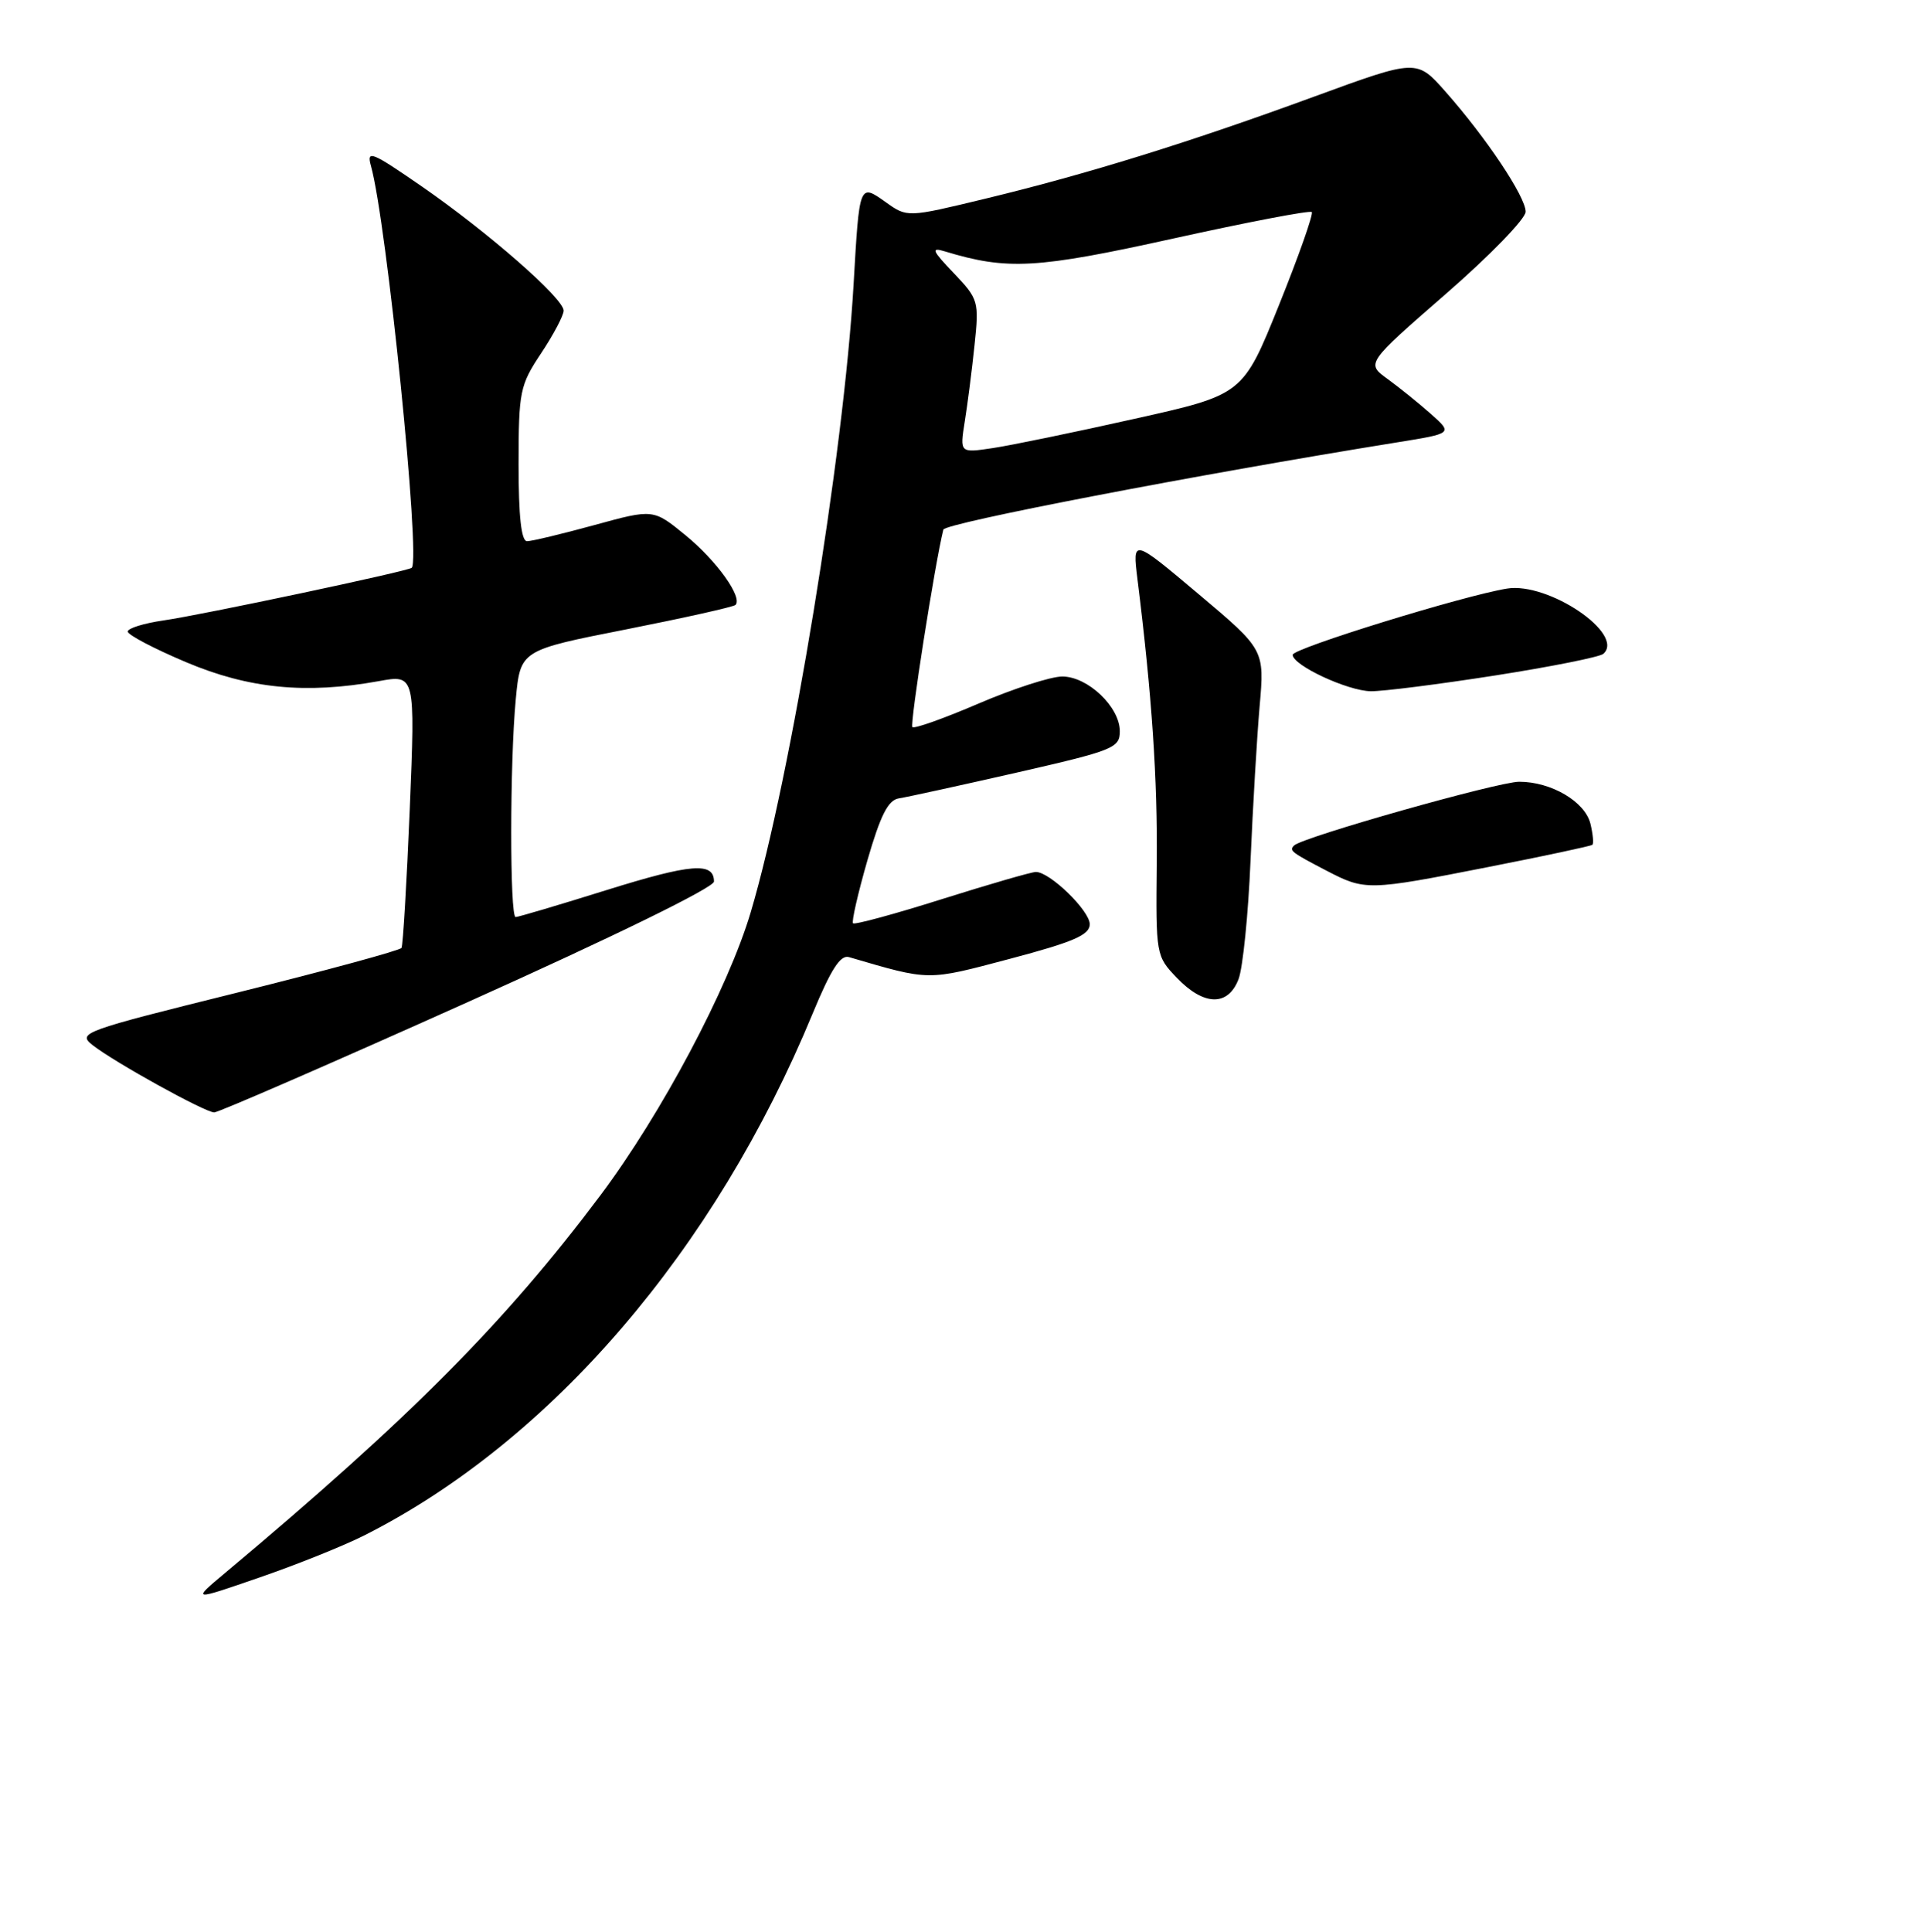 <?xml version="1.0" encoding="UTF-8" standalone="no"?>
<!DOCTYPE svg PUBLIC "-//W3C//DTD SVG 1.1//EN" "http://www.w3.org/Graphics/SVG/1.1/DTD/svg11.dtd" >
<svg xmlns="http://www.w3.org/2000/svg" xmlns:xlink="http://www.w3.org/1999/xlink" version="1.1" viewBox="0 0 256 257">
 <g >
 <path fill="currentColor"
d=" M 48.50 204.25 C 73.34 191.69 95.13 166.32 108.14 134.81 C 110.55 128.98 111.82 126.99 112.96 127.33 C 123.84 130.51 123.26 130.50 134.40 127.55 C 142.85 125.31 145.00 124.38 145.00 122.96 C 145.00 121.15 139.69 116.00 137.83 116.00 C 137.27 116.00 131.66 117.62 125.35 119.61 C 119.05 121.60 113.71 123.05 113.50 122.83 C 113.29 122.62 114.15 118.86 115.41 114.47 C 117.16 108.43 118.17 106.43 119.61 106.21 C 120.65 106.05 127.69 104.51 135.25 102.79 C 148.17 99.84 149.00 99.51 149.00 97.28 C 149.00 94.05 144.74 90.00 141.34 90.00 C 139.82 90.00 134.82 91.62 130.22 93.59 C 125.62 95.57 121.65 96.98 121.40 96.73 C 121.04 96.37 124.40 74.94 125.52 70.46 C 125.73 69.59 159.15 63.16 185.90 58.85 C 193.30 57.66 193.30 57.66 190.40 55.08 C 188.80 53.66 186.21 51.57 184.63 50.42 C 181.76 48.35 181.76 48.35 192.38 39.10 C 198.22 34.02 203.00 29.10 203.00 28.17 C 203.00 26.18 197.74 18.30 192.32 12.18 C 188.50 7.86 188.50 7.86 174.95 12.82 C 158.29 18.93 144.73 23.14 131.11 26.43 C 120.72 28.94 120.72 28.94 117.86 26.90 C 114.33 24.39 114.35 24.36 113.58 37.75 C 112.28 60.43 105.26 103.29 99.89 121.36 C 96.88 131.48 88.00 148.20 79.90 159.00 C 67.17 175.97 54.59 188.63 29.97 209.24 C 25.50 212.98 25.50 212.98 34.50 209.87 C 39.45 208.17 45.75 205.64 48.50 204.25 Z  M 62.25 133.31 C 81.61 124.62 95.00 118.07 95.00 117.28 C 95.00 114.65 91.99 114.89 80.68 118.42 C 74.38 120.39 68.95 122.00 68.61 122.00 C 67.82 122.00 67.83 101.39 68.63 93.00 C 69.25 86.50 69.25 86.50 83.32 83.73 C 91.05 82.20 97.59 80.74 97.86 80.48 C 98.85 79.48 95.37 74.61 91.23 71.22 C 86.93 67.70 86.93 67.70 79.10 69.85 C 74.79 71.03 70.75 72.00 70.13 72.00 C 69.36 72.00 69.00 68.70 69.00 61.75 C 69.01 52.04 69.17 51.26 72.00 47.00 C 73.65 44.52 74.99 41.97 75.00 41.33 C 75.00 39.70 64.97 30.92 56.09 24.78 C 49.43 20.18 48.75 19.90 49.36 22.08 C 51.45 29.52 56.00 74.39 54.78 75.54 C 54.31 75.99 26.80 81.82 21.75 82.54 C 19.14 82.92 17.00 83.58 17.00 84.02 C 17.00 84.46 20.49 86.29 24.75 88.09 C 33.10 91.62 40.70 92.37 50.38 90.62 C 55.25 89.73 55.25 89.73 54.52 107.62 C 54.11 117.45 53.62 125.77 53.42 126.11 C 53.22 126.44 43.41 129.11 31.62 132.04 C 10.91 137.18 10.26 137.42 12.34 139.05 C 15.25 141.33 27.25 147.97 28.50 147.99 C 29.05 148.00 44.24 141.39 62.25 133.31 Z  M 164.80 130.25 C 165.37 128.74 166.09 121.65 166.39 114.50 C 166.70 107.35 167.24 98.11 167.60 93.97 C 168.26 86.43 168.26 86.43 159.47 79.03 C 150.68 71.63 150.68 71.63 151.35 77.06 C 153.27 92.45 154.03 103.69 153.91 114.83 C 153.79 127.05 153.81 127.19 156.58 130.08 C 160.18 133.84 163.41 133.91 164.80 130.25 Z  M 198.00 115.35 C 205.43 113.89 211.67 112.56 211.87 112.39 C 212.07 112.23 211.95 110.96 211.61 109.56 C 210.87 106.63 206.39 104.00 202.14 104.00 C 199.34 104.00 173.29 111.37 172.19 112.48 C 171.51 113.16 171.78 113.37 176.50 115.83 C 181.64 118.50 181.99 118.50 198.00 115.35 Z  M 198.89 89.87 C 206.37 88.70 212.88 87.40 213.34 86.98 C 216.26 84.34 206.02 77.41 200.52 78.30 C 194.72 79.24 172.00 86.26 172.00 87.11 C 172.00 88.51 179.30 91.91 182.39 91.96 C 183.98 91.98 191.40 91.04 198.89 89.87 Z  M 128.37 56.07 C 128.74 53.76 129.33 49.18 129.67 45.89 C 130.28 40.08 130.19 39.79 126.90 36.33 C 124.02 33.32 123.84 32.87 125.71 33.44 C 134.05 35.97 137.91 35.75 156.08 31.74 C 165.99 29.55 174.29 27.96 174.54 28.21 C 174.78 28.45 172.82 34.02 170.18 40.58 C 165.38 52.50 165.38 52.50 150.94 55.72 C 143.00 57.50 134.52 59.25 132.10 59.61 C 127.70 60.27 127.70 60.27 128.37 56.07 Z "/>
</g>
</svg>